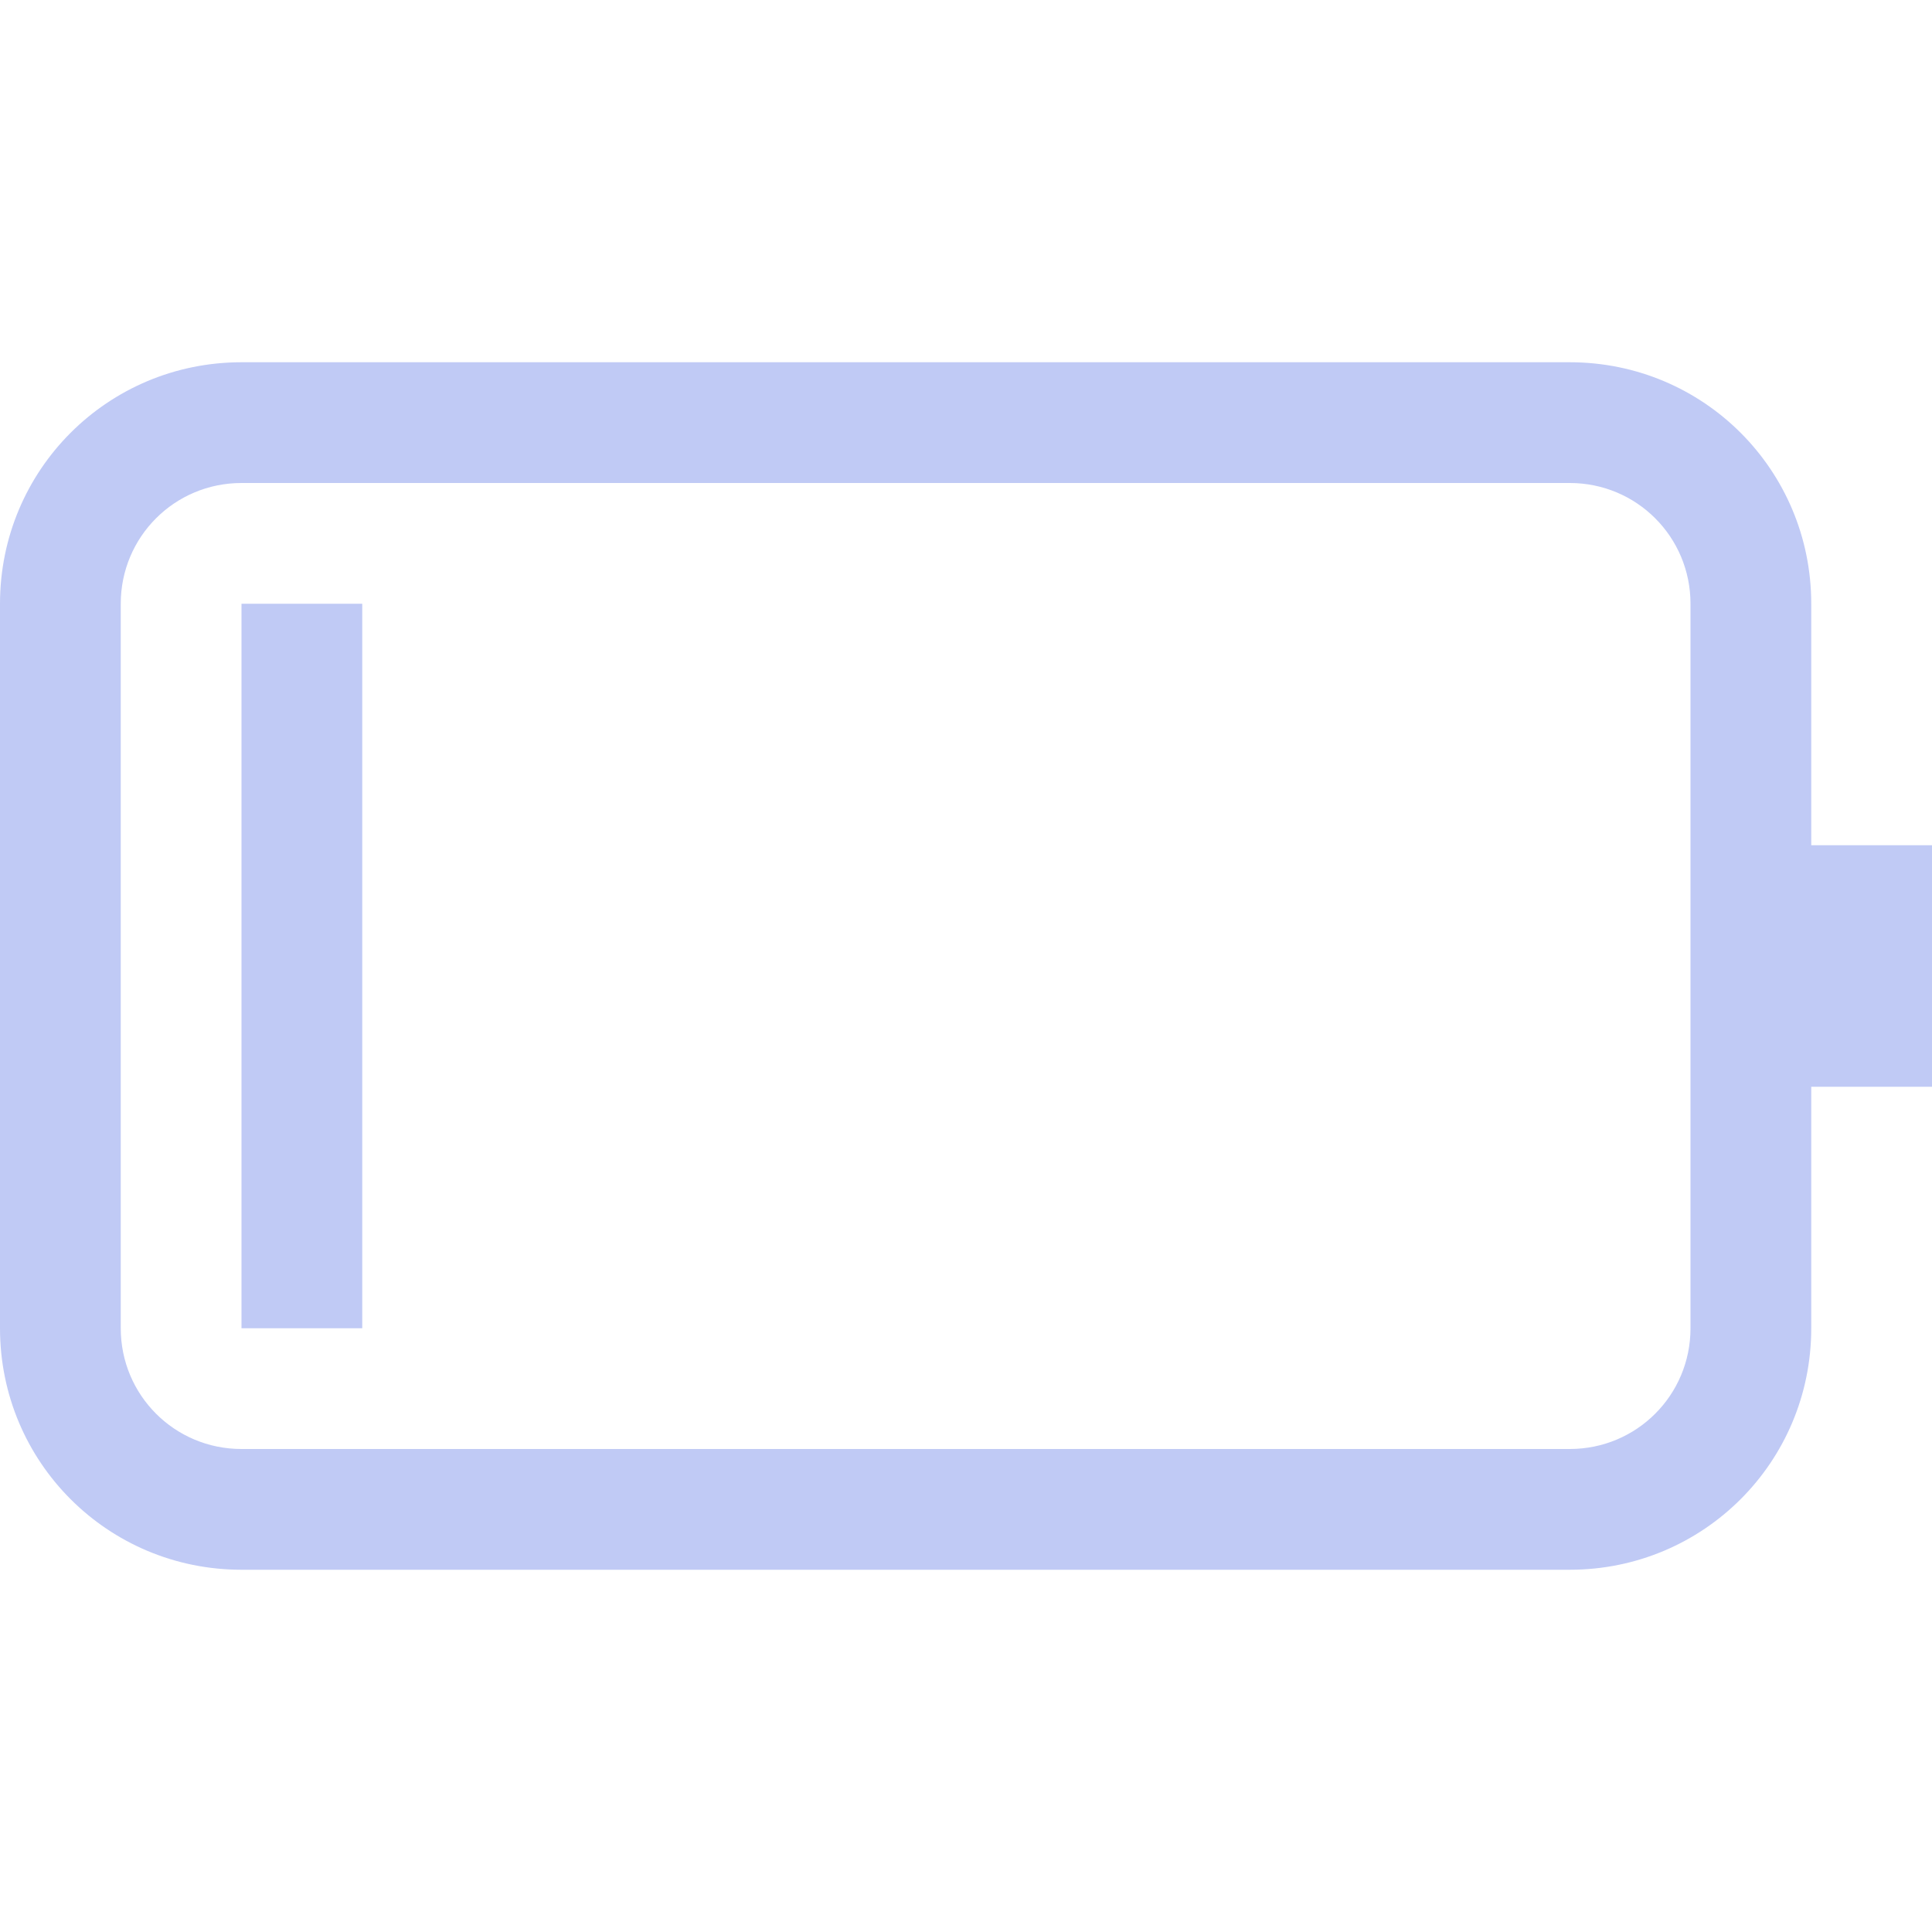 <svg width="16" height="16" version="1.1" xmlns="http://www.w3.org/2000/svg">
 <path d="m2 3c-1.108 0-2 0.892-2 2v6c0 1.108 0.892 2 2 2h11c1.108 0 2-0.892 2-2v-2h1v-2h-1v-2c0-1.108-0.892-2-2-2zm0 1h11c0.554 0 1 0.446 1 1v6c0 0.554-0.446 1-1 1h-11c-0.554 0-1-0.446-1-1v-6c0-0.554 0.446-1 1-1z" fill="#c0caf5" stroke-linecap="round" stroke-linejoin="round" stroke-width="1.5" style="paint-order:stroke fill markers"/>
 <rect x="2" y="5" width="1" height="6" rx="0" ry="0" fill="#c0caf5" stroke-linecap="round" stroke-linejoin="round" stroke-width=".452" style="paint-order:stroke fill markers"/>
</svg>
